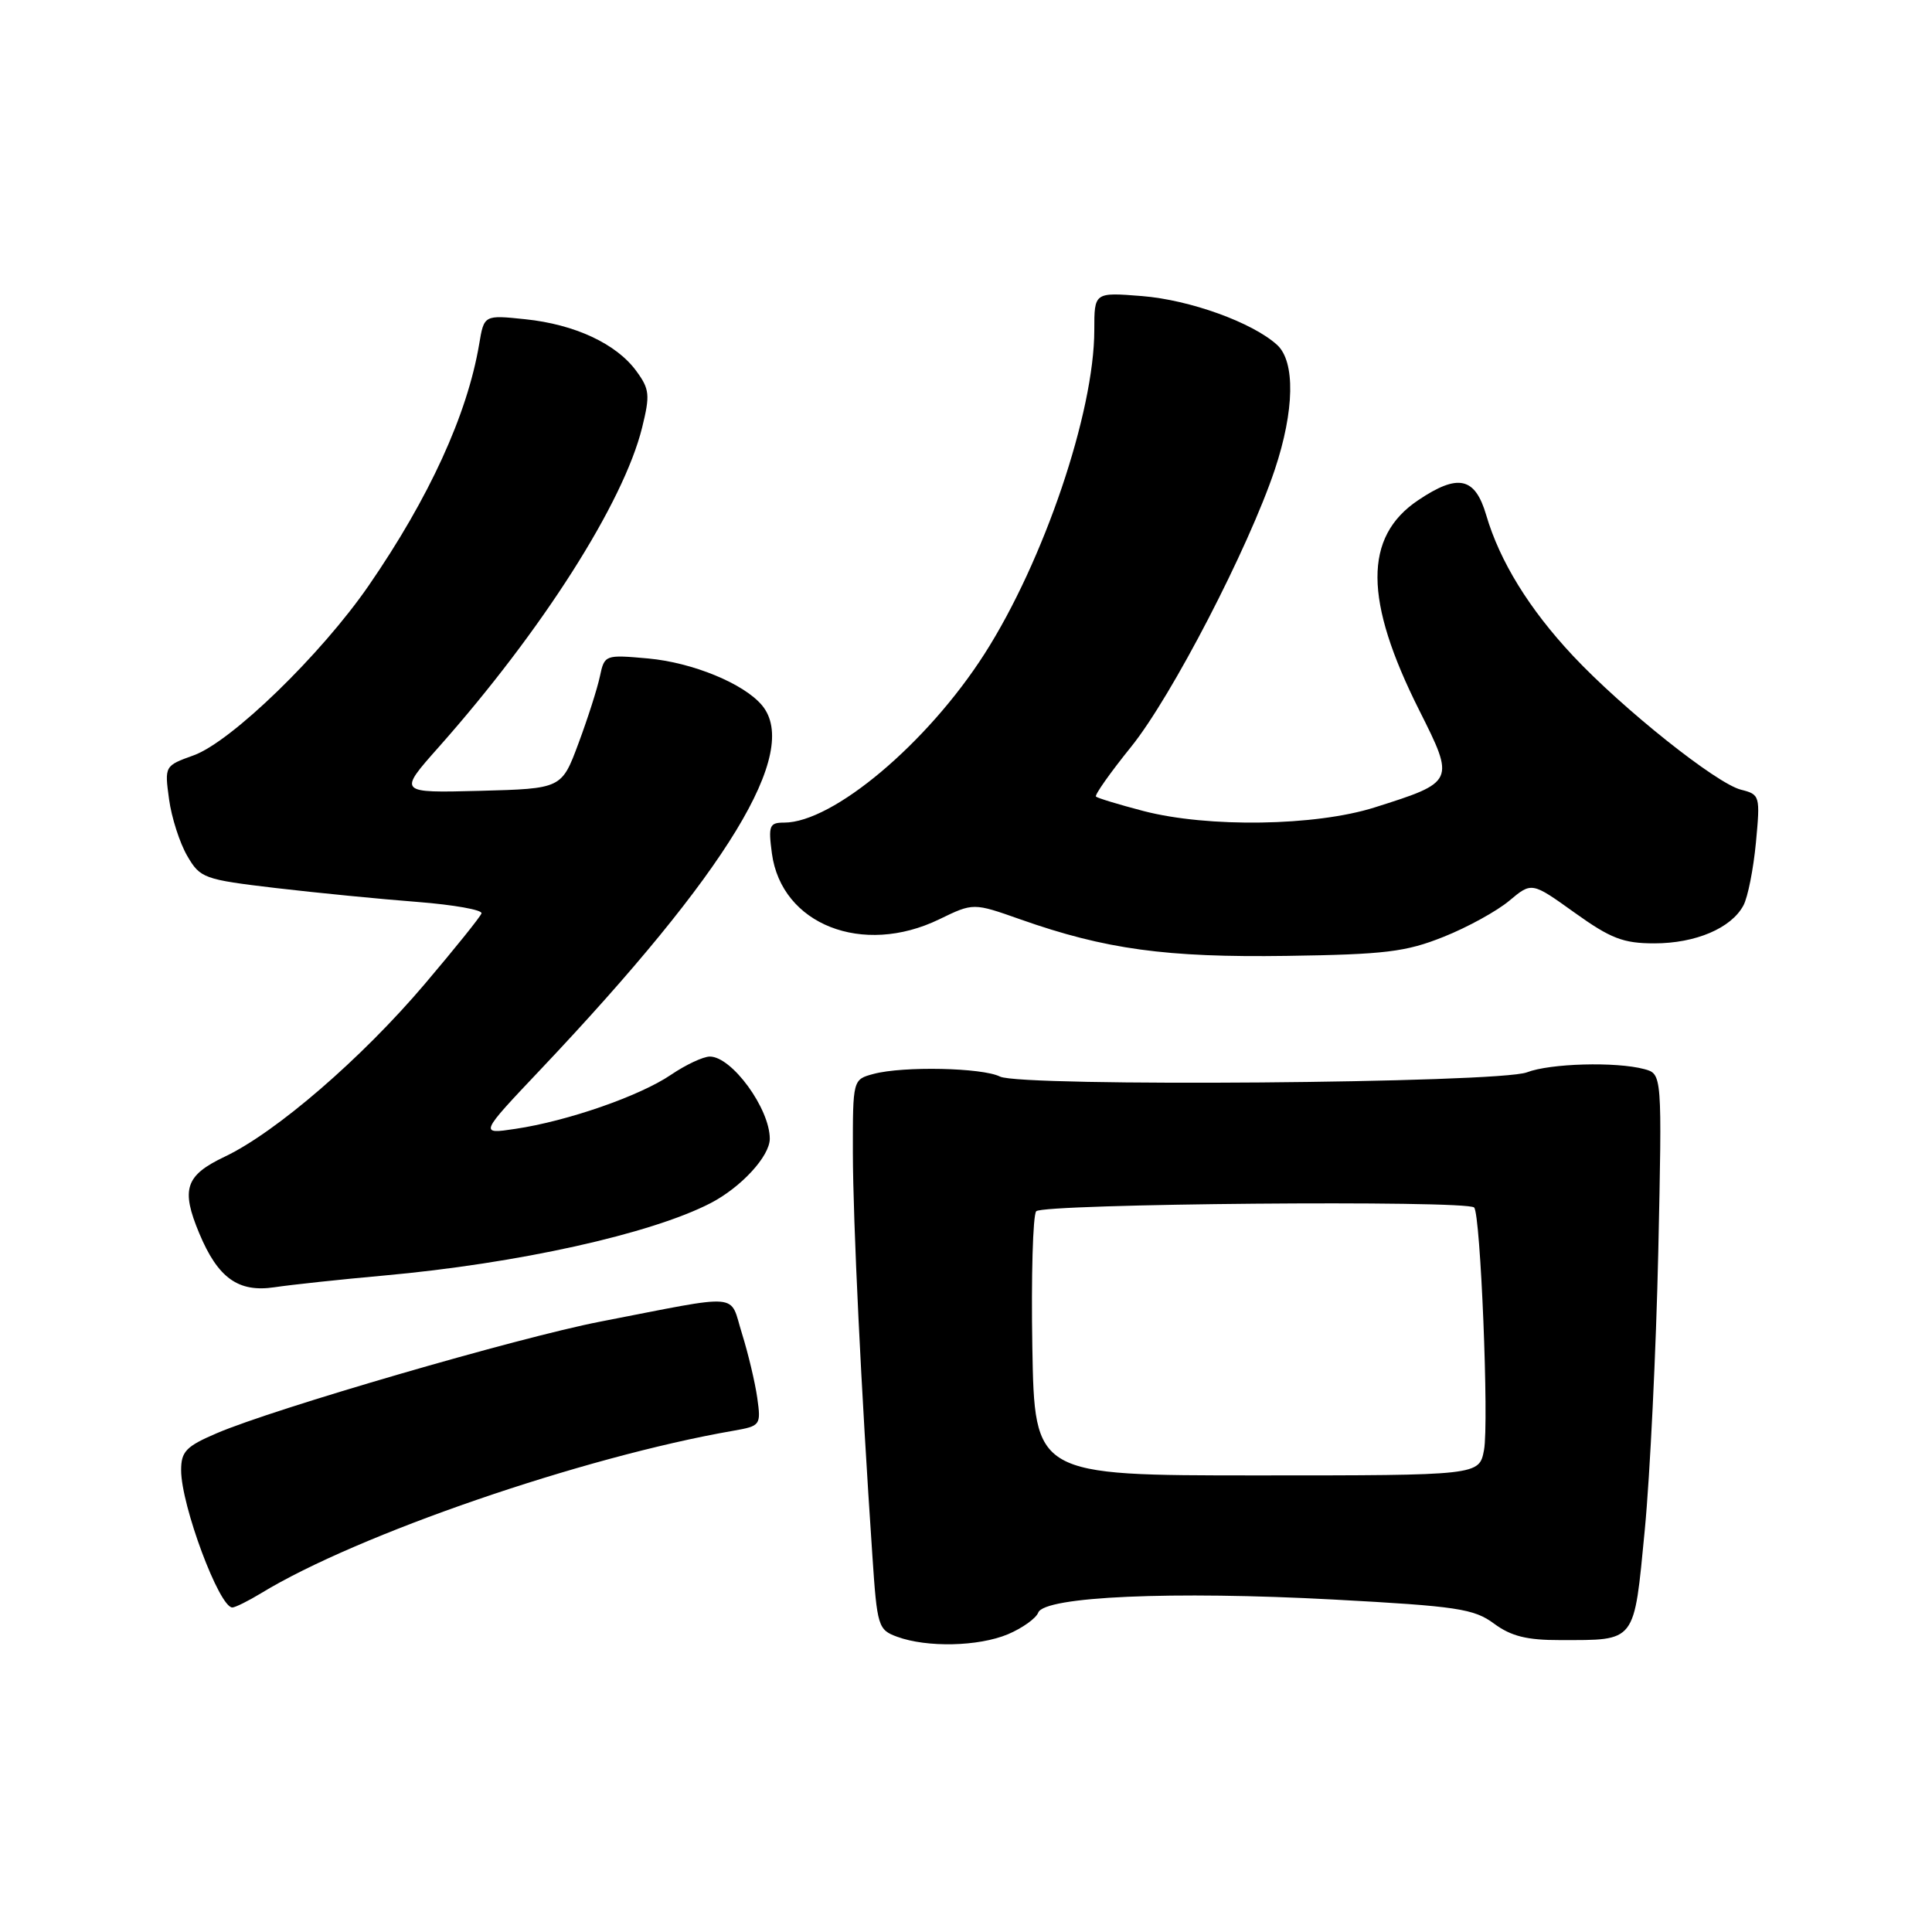 <?xml version="1.0" encoding="UTF-8" standalone="no"?>
<!DOCTYPE svg PUBLIC "-//W3C//DTD SVG 1.1//EN" "http://www.w3.org/Graphics/SVG/1.1/DTD/svg11.dtd" >
<svg xmlns="http://www.w3.org/2000/svg" xmlns:xlink="http://www.w3.org/1999/xlink" version="1.1" viewBox="0 0 256 256">
 <g >
 <path fill="currentColor"
d=" M 133.55 216.55 C 135.46 215.74 137.27 214.45 137.57 213.68 C 138.39 211.54 155.32 210.80 176.75 211.95 C 193.09 212.83 195.31 213.17 197.97 215.14 C 200.23 216.81 202.33 217.33 206.72 217.32 C 216.87 217.31 216.48 217.82 217.94 202.74 C 218.64 195.46 219.44 178.88 219.73 165.90 C 220.24 142.30 220.24 142.30 217.87 141.66 C 214.12 140.66 205.40 140.90 202.32 142.09 C 198.59 143.53 135.28 144.04 132.50 142.65 C 130.14 141.47 119.68 141.25 115.75 142.30 C 113.00 143.04 113.00 143.04 113.01 152.77 C 113.03 161.90 114.10 184.07 115.60 206.21 C 116.22 215.52 116.36 215.96 118.88 216.88 C 122.84 218.33 129.64 218.18 133.55 216.55 Z  M 34.61 211.10 C 47.35 203.33 77.25 193.04 97.18 189.58 C 100.77 188.95 100.85 188.85 100.34 185.22 C 100.05 183.17 99.14 179.35 98.32 176.72 C 96.60 171.25 98.63 171.42 79.50 175.13 C 68.66 177.24 36.34 186.64 28.72 189.91 C 24.65 191.65 24.00 192.33 24.00 194.81 C 24.00 199.46 29.05 213.01 30.79 213.00 C 31.18 212.99 32.90 212.14 34.61 211.10 Z  M 50.83 169.02 C 68.60 167.42 86.24 163.51 94.16 159.42 C 98.21 157.32 102.00 153.20 102.00 150.89 C 102.00 146.89 96.97 140.00 94.06 140.00 C 93.18 140.00 90.86 141.09 88.90 142.42 C 84.78 145.22 75.21 148.55 68.29 149.58 C 63.50 150.30 63.50 150.30 71.66 141.68 C 96.44 115.49 106.09 99.63 100.98 93.47 C 98.59 90.59 91.79 87.79 85.88 87.25 C 80.17 86.74 80.10 86.76 79.49 89.62 C 79.16 91.20 77.88 95.20 76.65 98.50 C 74.42 104.50 74.42 104.50 63.58 104.79 C 52.74 105.07 52.74 105.07 58.12 99.01 C 71.83 83.55 82.62 66.62 85.08 56.67 C 86.15 52.34 86.08 51.57 84.32 49.17 C 81.68 45.55 76.17 42.98 69.60 42.30 C 64.14 41.73 64.14 41.73 63.49 45.62 C 61.91 54.95 56.87 65.96 48.85 77.60 C 42.55 86.74 30.63 98.30 25.65 100.09 C 21.81 101.47 21.80 101.50 22.40 105.90 C 22.73 108.34 23.82 111.71 24.81 113.41 C 26.53 116.37 27.01 116.54 36.55 117.67 C 42.02 118.31 50.46 119.14 55.30 119.51 C 60.14 119.89 63.97 120.57 63.80 121.03 C 63.64 121.50 60.25 125.71 56.27 130.40 C 47.93 140.23 36.58 150.03 29.79 153.26 C 24.55 155.75 23.95 157.56 26.41 163.44 C 28.88 169.35 31.58 171.28 36.35 170.57 C 38.63 170.23 45.15 169.53 50.83 169.02 Z  M 191.27 124.14 C 194.44 122.88 198.36 120.72 199.99 119.35 C 202.96 116.86 202.96 116.86 208.64 120.93 C 213.43 124.36 215.09 125.00 219.21 125.00 C 224.67 125.00 229.40 122.99 231.01 119.98 C 231.60 118.89 232.34 115.13 232.67 111.64 C 233.25 105.44 233.20 105.27 230.69 104.64 C 227.43 103.82 215.04 93.95 208.43 86.90 C 202.63 80.71 198.72 74.37 196.93 68.25 C 195.45 63.21 193.20 62.72 187.90 66.29 C 180.68 71.14 180.73 79.53 188.05 94.10 C 192.81 103.57 192.79 103.62 182.14 106.99 C 174.31 109.47 160.06 109.69 151.50 107.46 C 148.25 106.61 145.42 105.75 145.22 105.55 C 145.02 105.35 147.12 102.37 149.90 98.93 C 155.25 92.29 165.42 72.66 168.91 62.25 C 171.53 54.41 171.65 47.90 169.21 45.69 C 165.93 42.72 157.68 39.74 151.31 39.23 C 145.00 38.73 145.00 38.73 145.00 43.73 C 145.00 54.62 138.31 74.36 130.46 86.63 C 122.89 98.47 110.38 109.00 103.90 109.00 C 101.95 109.00 101.79 109.39 102.28 113.08 C 103.55 122.51 114.30 126.74 124.46 121.81 C 128.97 119.62 128.97 119.62 135.23 121.83 C 146.46 125.79 154.53 126.89 170.50 126.66 C 183.50 126.47 186.27 126.14 191.27 124.14 Z  M 136.79 178.50 C 136.63 169.15 136.86 161.05 137.30 160.50 C 138.11 159.49 194.34 159.00 195.33 160.00 C 196.18 160.85 197.31 188.55 196.64 192.13 C 196.00 195.50 196.00 195.50 166.54 195.50 C 137.09 195.50 137.09 195.50 136.79 178.50 Z "/>
</g>
</svg>